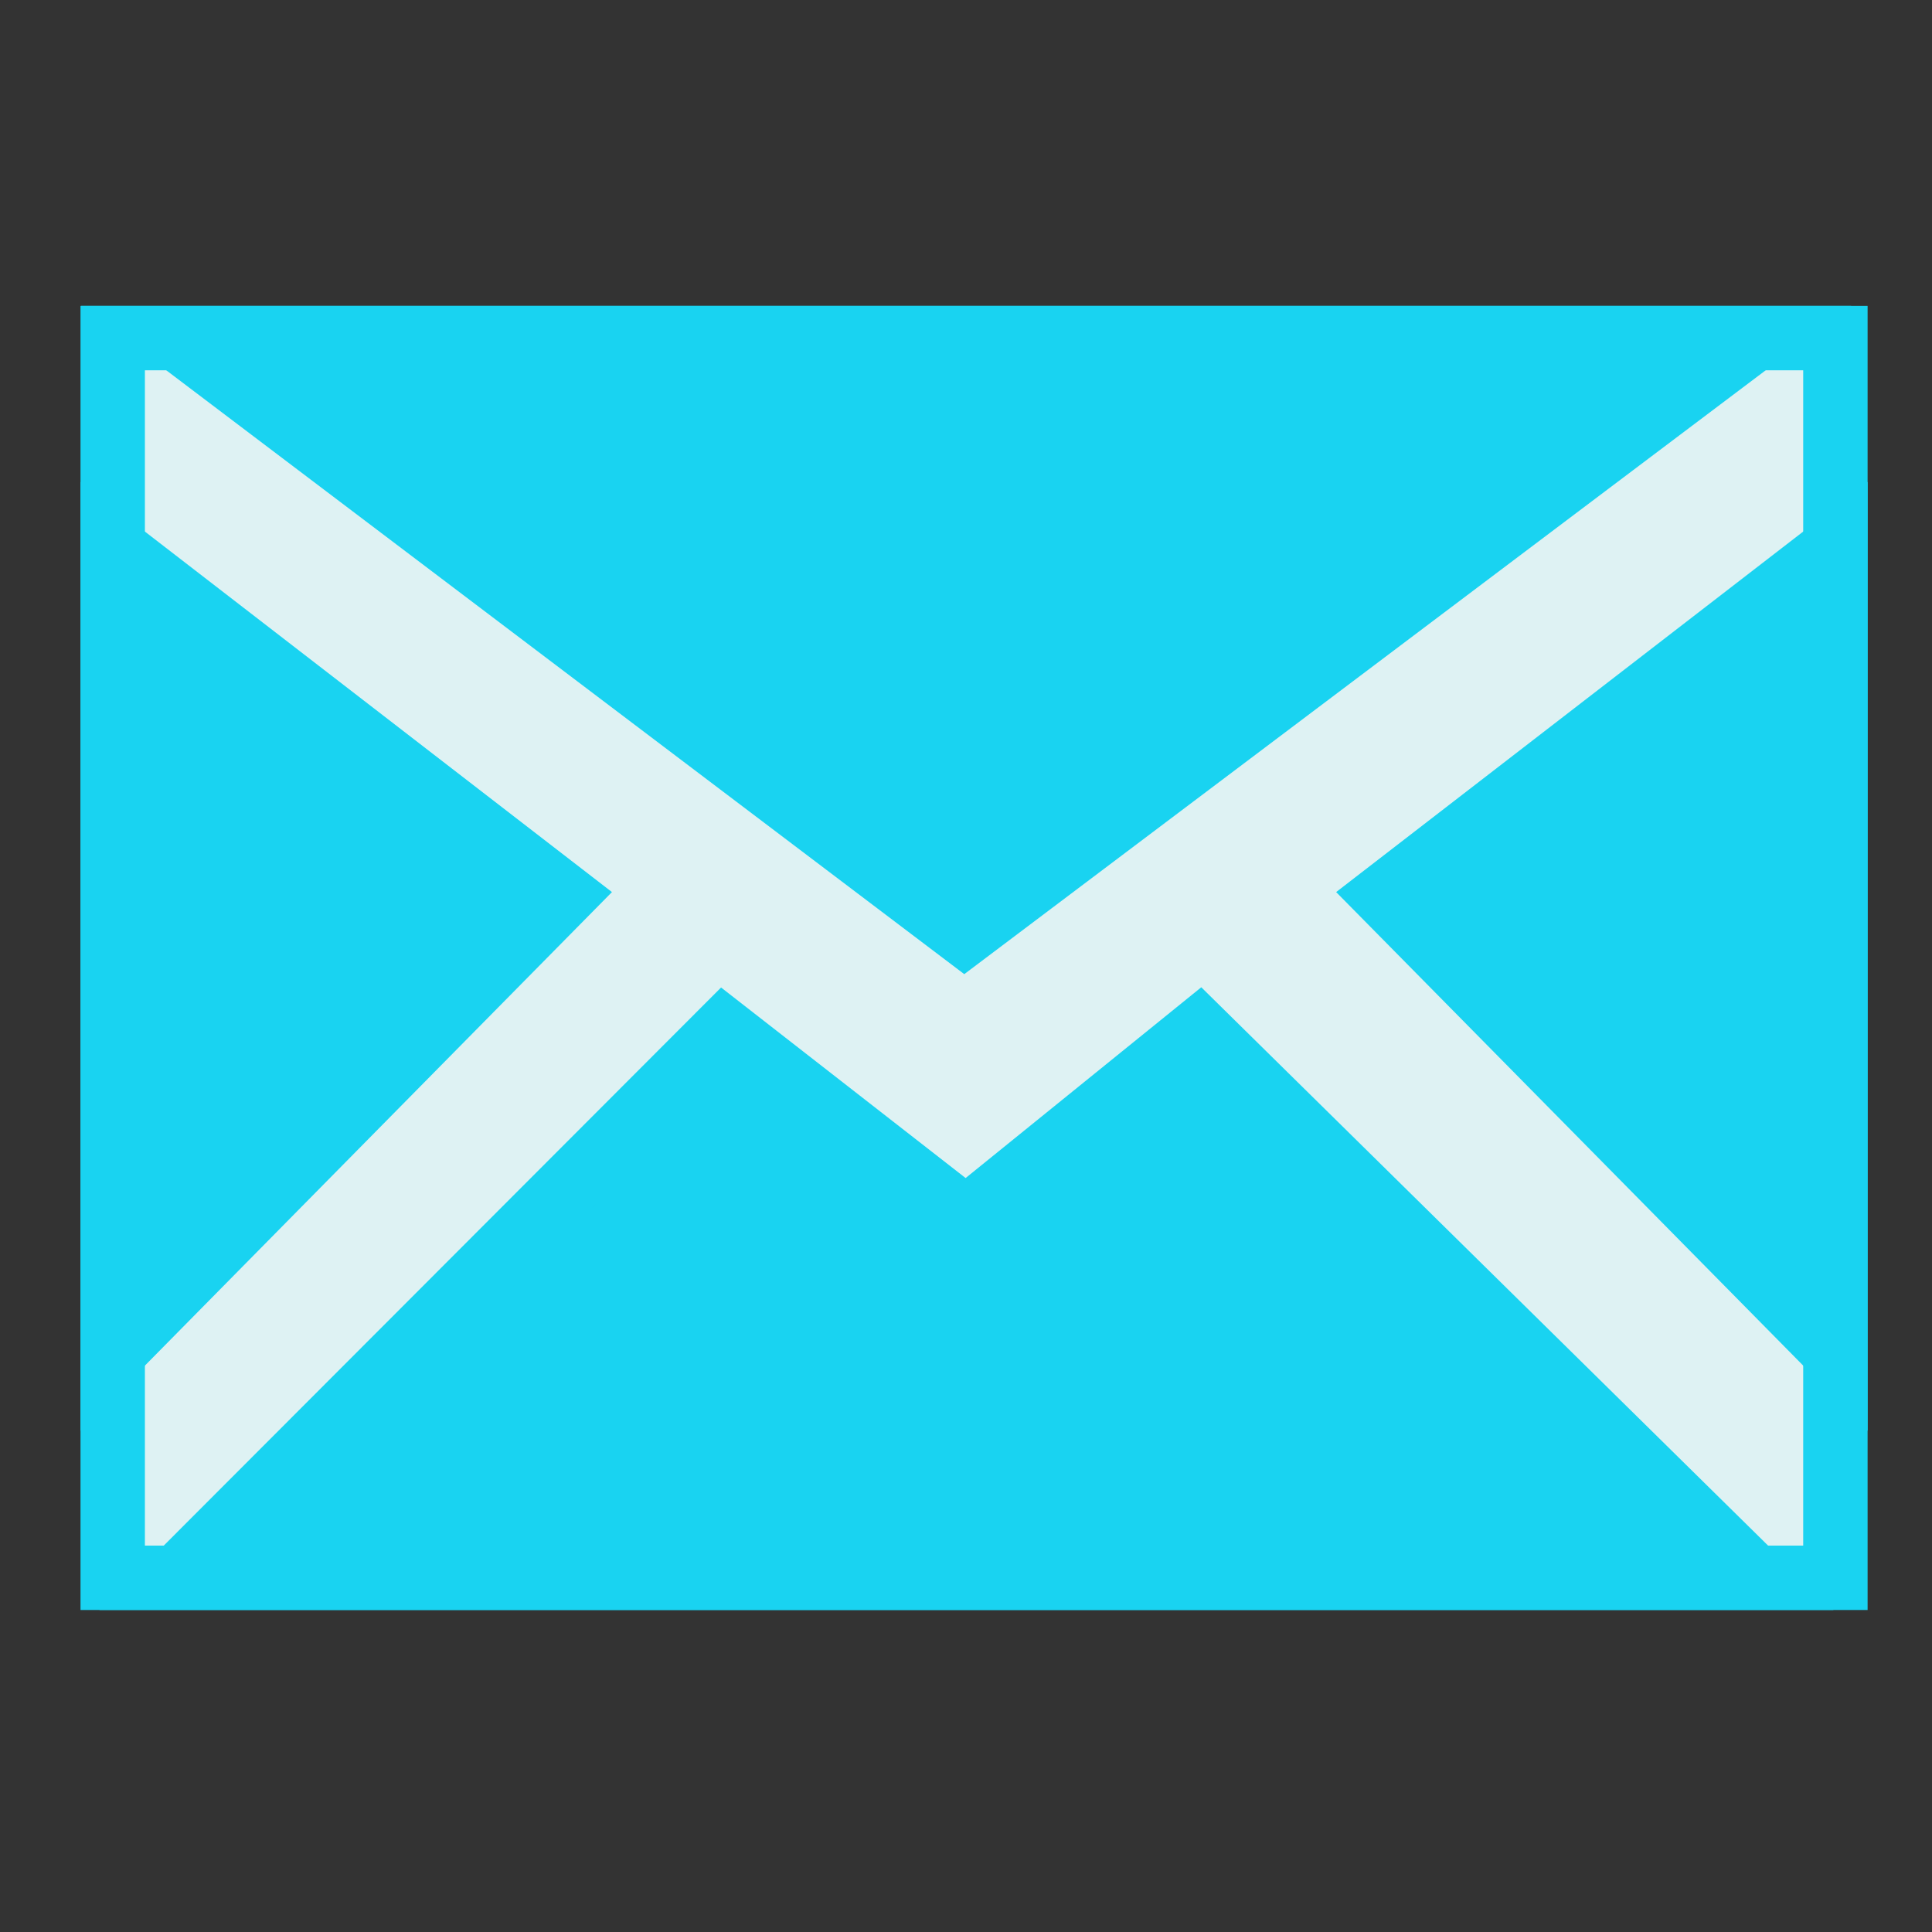 <?xml version="1.0" encoding="UTF-8"?>
<svg width="120px" height="120px" viewBox="0 0 120 120" version="1.1" xmlns="http://www.w3.org/2000/svg" xmlns:xlink="http://www.w3.org/1999/xlink">
    <rect x="0" y="0" width="120" height="120" fill="#333333" stroke="none"/>
    <!-- Generator: Sketch 59.1 (86144) - https://sketch.com -->
    <title>Email-Filled</title>
    <desc>Created with Sketch.</desc>
    <g id="Email-Filled" stroke="none" stroke-width="1" fill="none" fill-rule="evenodd">
        <rect id="Rectangle" stroke="#19D3F1" stroke-width="4" fill="#DEF2F3" x="7" y="21" width="107" height="77"></rect>
        <polygon id="Triangle" stroke="#19D3F1" stroke-width="4" fill="#19D3F1" points="44.953 64 60 75.724 74.483 64 109 98 11 98"></polygon>
        <polygon id="Triangle" stroke="#19D3F1" stroke-width="4" fill="#19D3F1" points="59.895 58 109 21 11 21"></polygon>
        <polygon id="Triangle" stroke="#19D3F1" stroke-width="4" fill="#19D3F1" points="114 84 114 34 86 55.612"></polygon>
        <polygon id="Triangle" stroke="#19D3F1" stroke-width="4" fill="#19D3F1" transform="translate(21, 59) scale(-1, 1) translate(-21, -59) " points="35 84 35 34 7 55.612"></polygon>
    </g>
</svg>